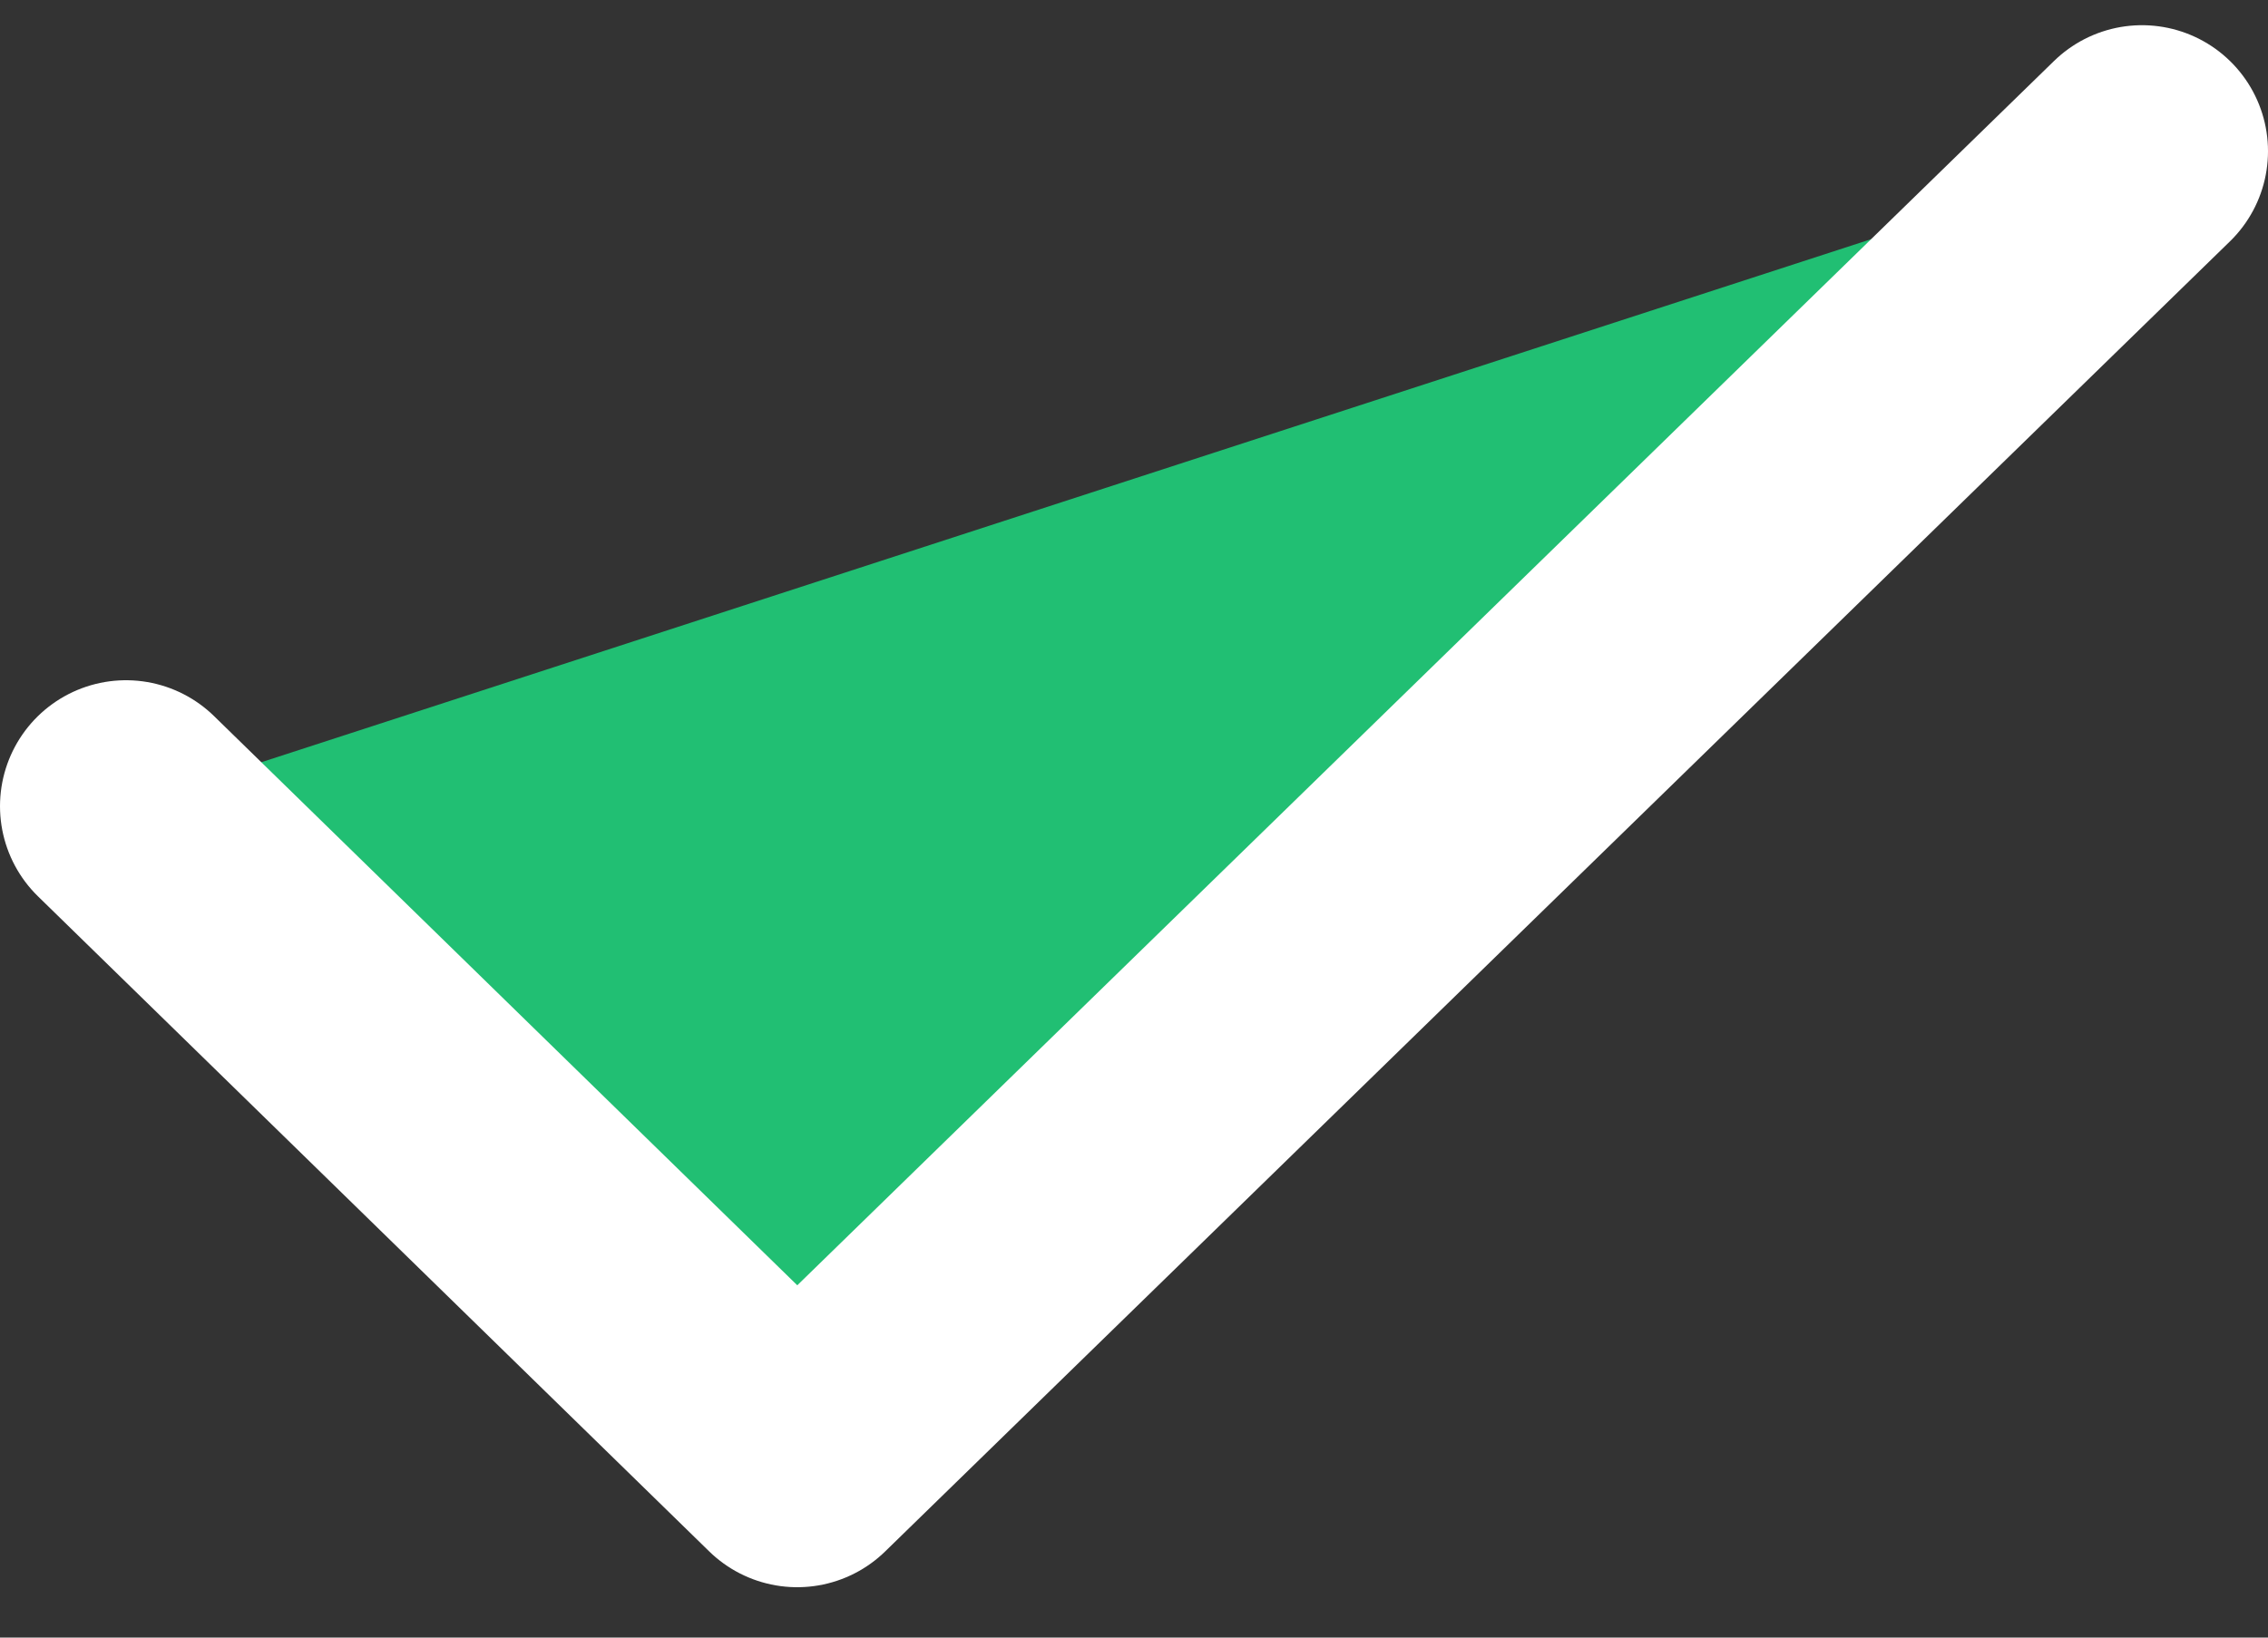 <svg width="18" height="13" viewBox="0 0 18 13" fill="none" xmlns="http://www.w3.org/2000/svg">
<rect x="0" y="0" width="18" height="13" fill="#333333" stroke="none"/>
<path d="M1 6.4L6.327 11.6L17 1.2" fill="#21BF73"/>
<path d="M1 6.4L6.327 11.6L17 1.2" stroke="white" stroke-width="2" stroke-linecap="round" stroke-linejoin="round"/>
</svg>
